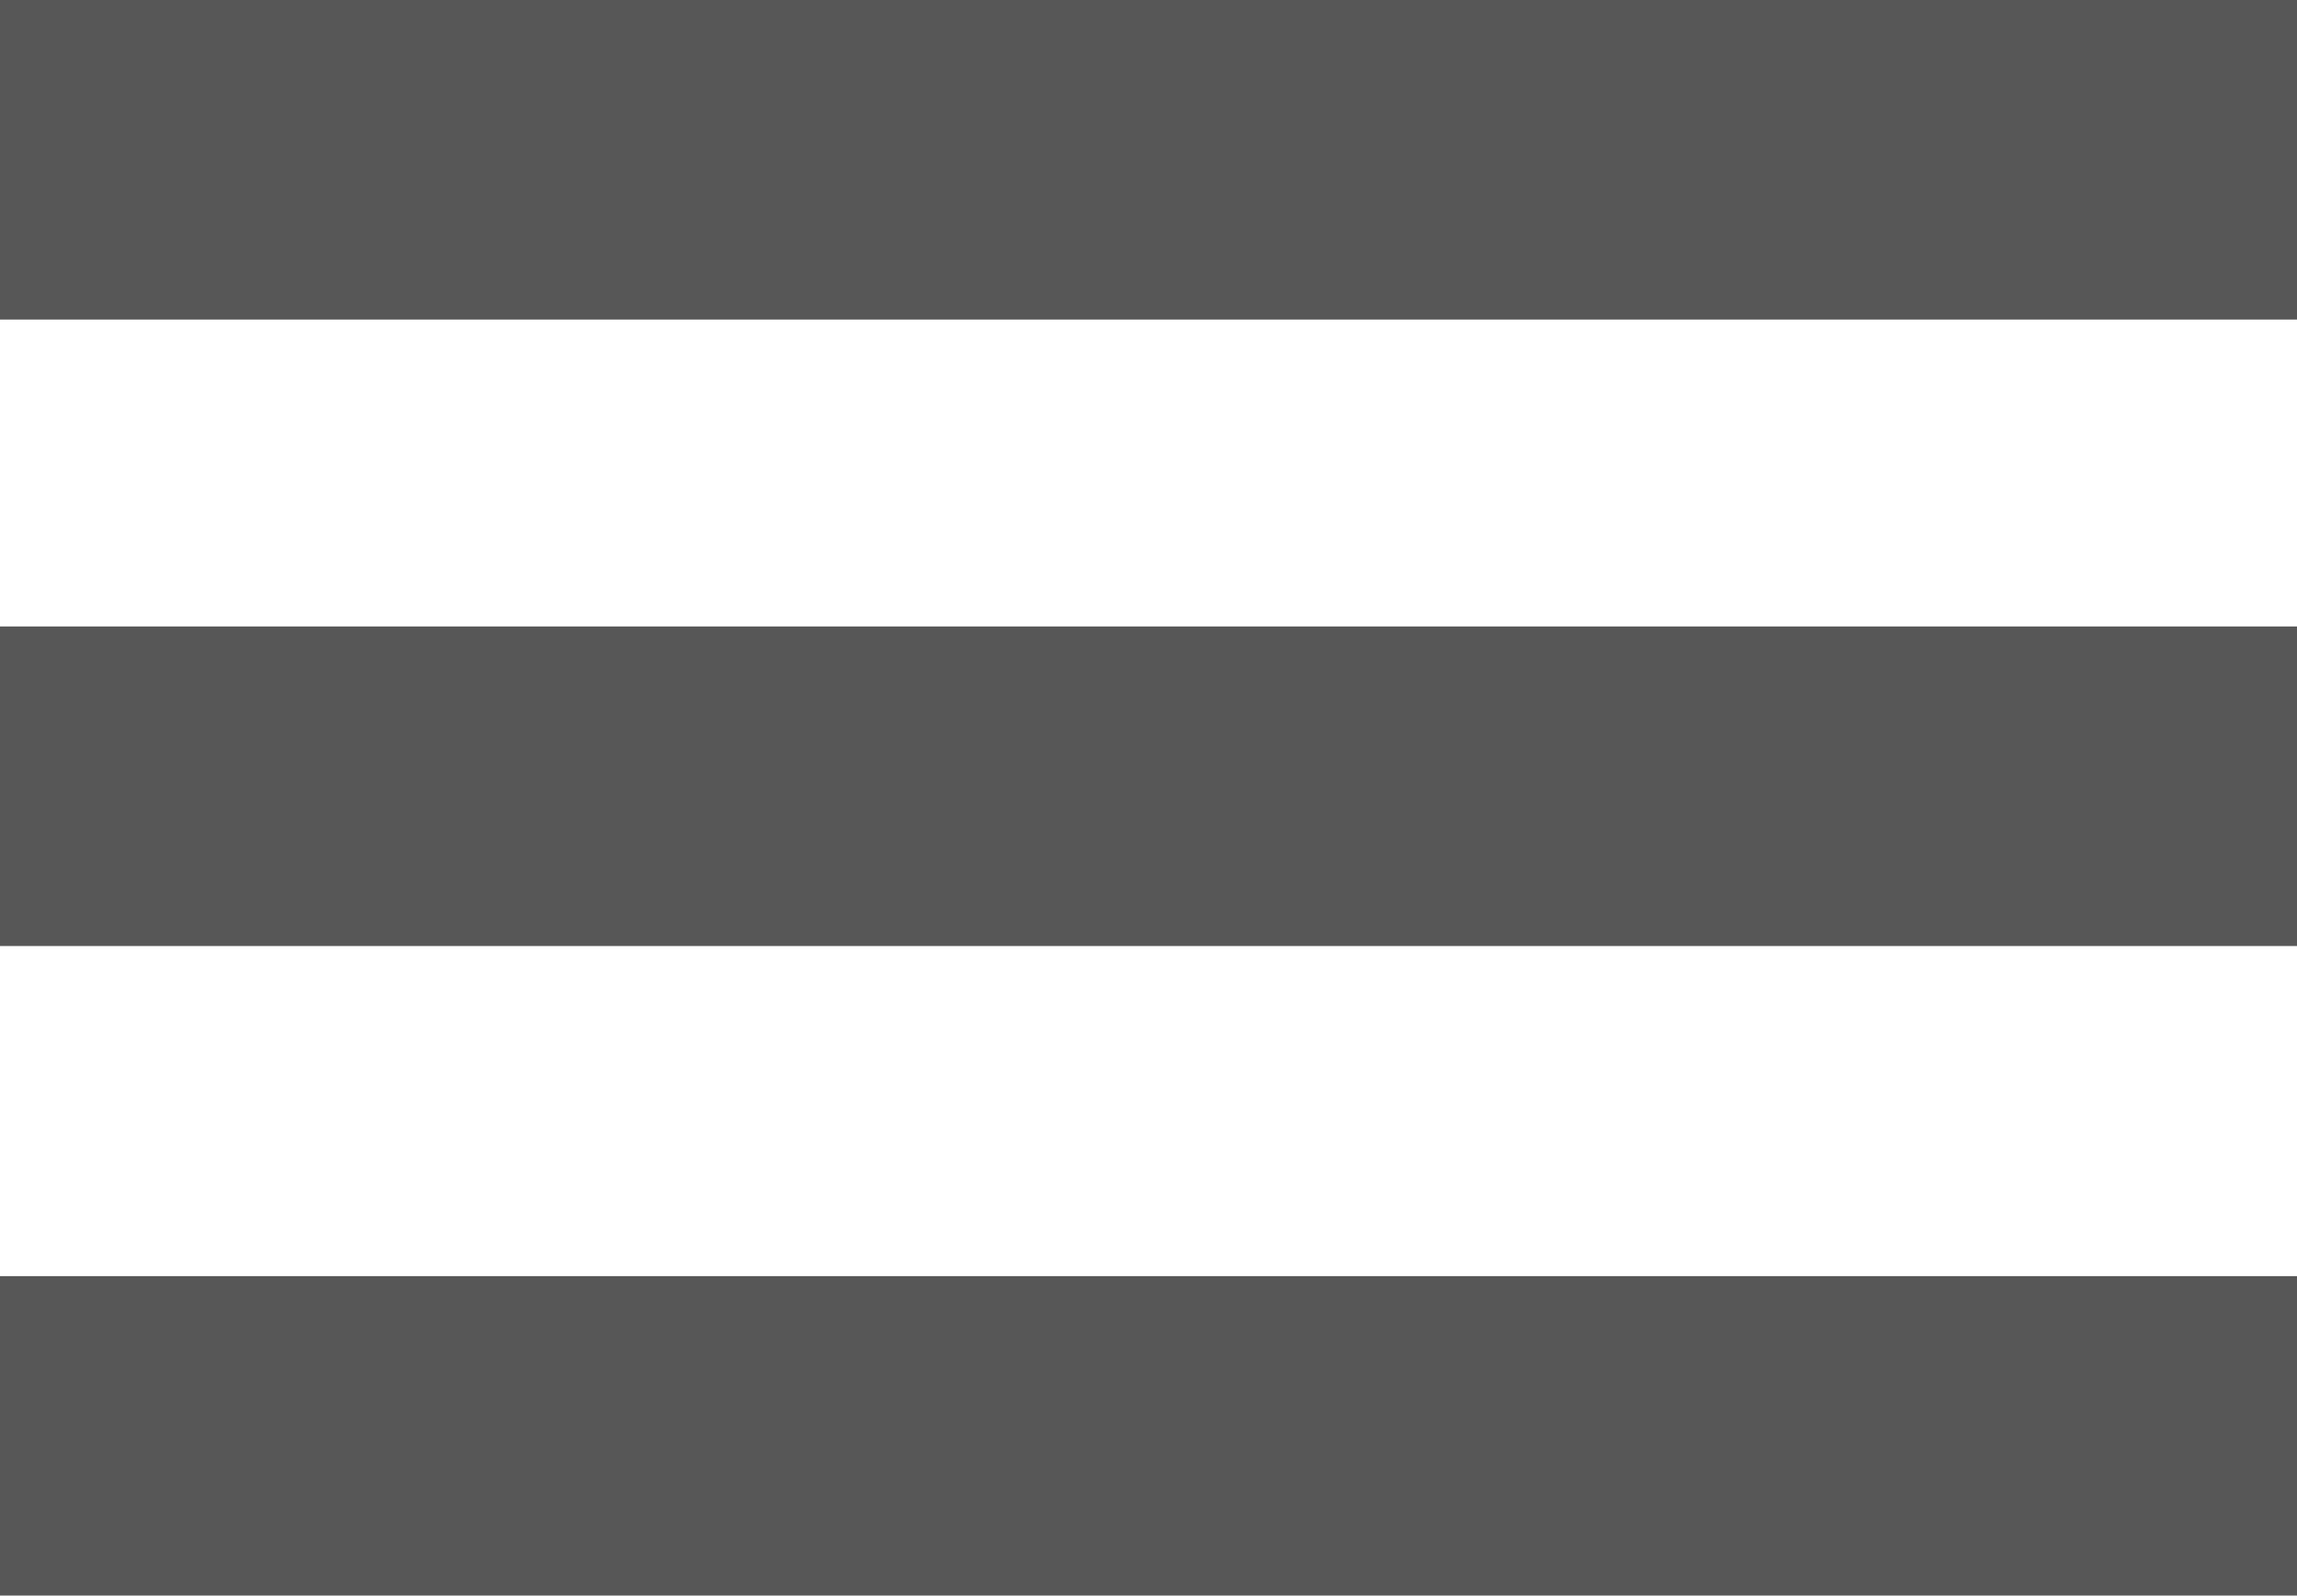 <svg xmlns="http://www.w3.org/2000/svg" viewBox="0 0 167.13 116.09"><defs><style>.cls-1{fill:#575757;}</style></defs><g id="Layer_2" data-name="Layer 2"><g id="Layer_1-2" data-name="Layer 1"><rect class="cls-1" width="167.13" height="23.25"/><rect class="cls-1" y="45.58" width="167.13" height="23.25"/><rect class="cls-1" y="92.85" width="167.13" height="23.25"/></g></g></svg>